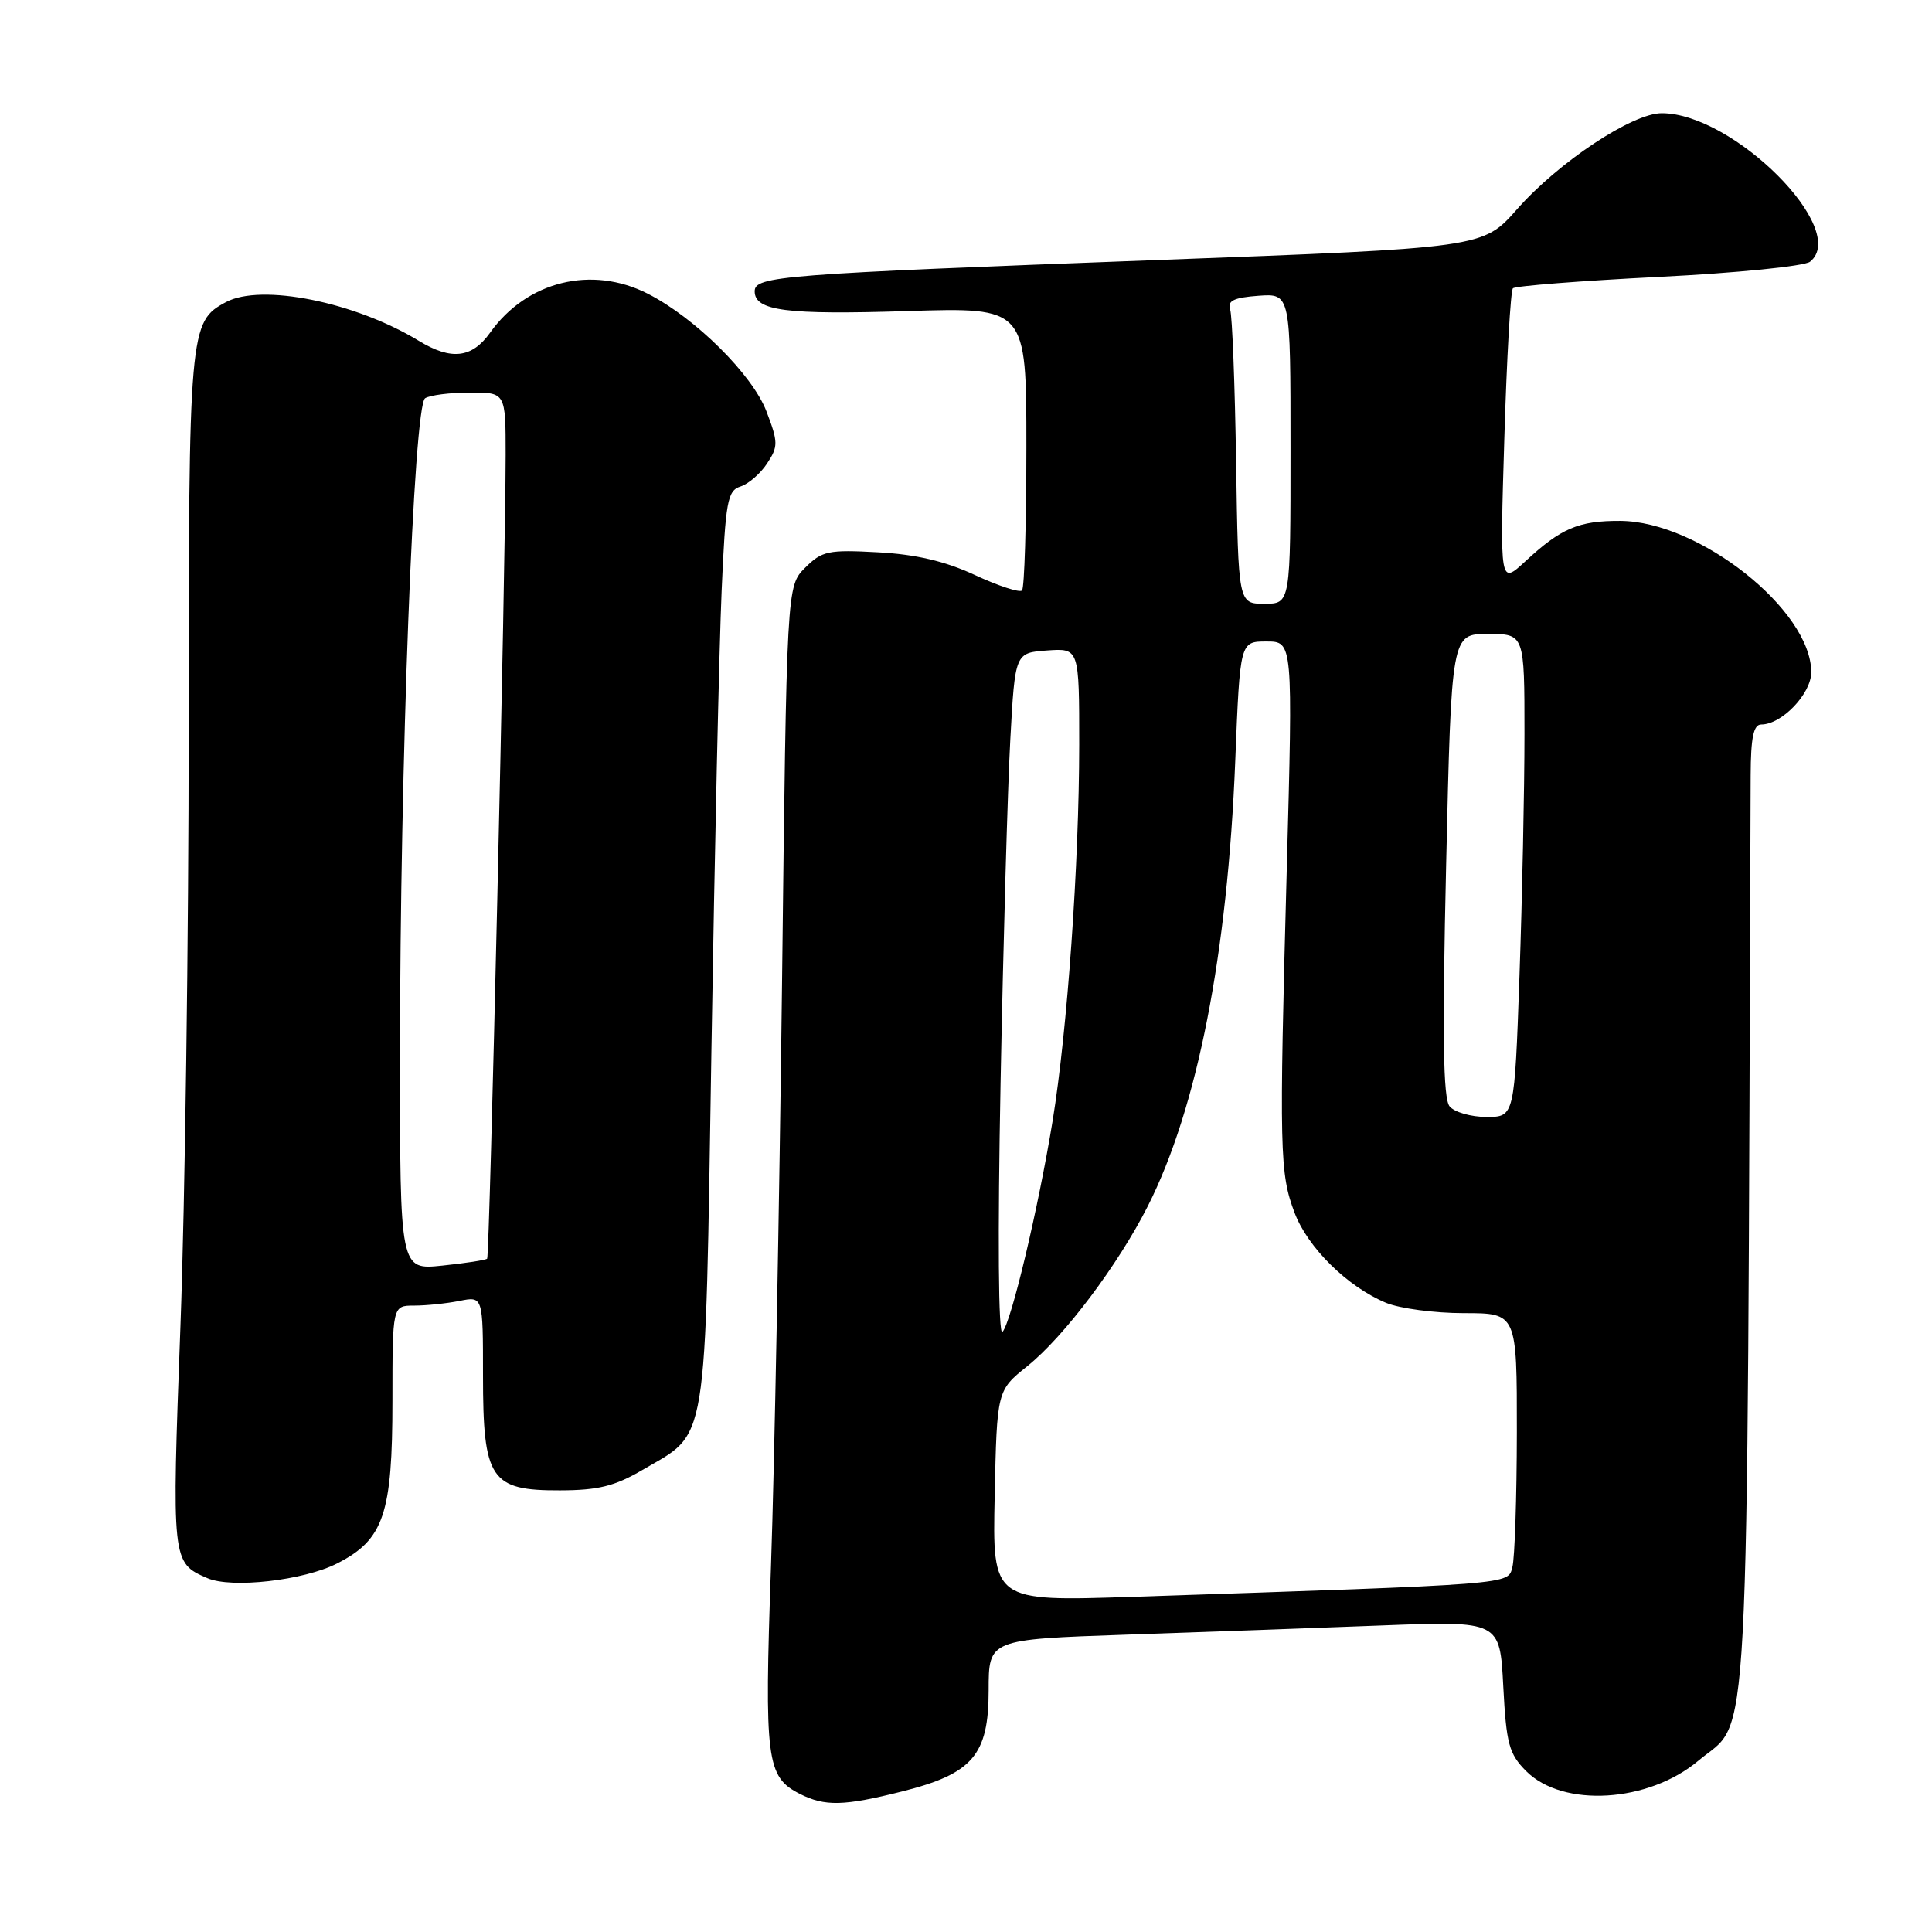 <?xml version="1.0" encoding="UTF-8" standalone="no"?>
<!DOCTYPE svg PUBLIC "-//W3C//DTD SVG 1.1//EN" "http://www.w3.org/Graphics/SVG/1.1/DTD/svg11.dtd" >
<svg xmlns="http://www.w3.org/2000/svg" xmlns:xlink="http://www.w3.org/1999/xlink" version="1.1" viewBox="0 0 256 256">
 <g >
 <path fill="currentColor"
d=" M 119.52 237.38 C 128.88 235.03 131.00 232.56 131.00 223.98 C 131.00 217.23 131.00 217.23 149.25 216.60 C 159.29 216.26 174.53 215.71 183.12 215.38 C 198.74 214.78 198.74 214.78 199.19 223.44 C 199.59 231.10 199.95 232.40 202.23 234.69 C 207.10 239.56 218.44 238.87 225.06 233.29 C 231.97 227.48 231.47 236.95 231.97 102.75 C 231.99 97.73 232.35 96.00 233.37 96.00 C 236.10 96.00 240.00 91.92 240.00 89.07 C 240.00 80.84 225.14 69.07 214.68 69.02 C 209.17 69.00 206.86 69.98 202.12 74.37 C 198.74 77.50 198.74 77.50 199.33 58.13 C 199.65 47.48 200.16 38.51 200.47 38.20 C 200.78 37.89 209.46 37.21 219.77 36.69 C 230.07 36.18 239.10 35.27 239.84 34.68 C 245.12 30.45 229.70 15.00 220.19 15.00 C 216.28 15.00 206.51 21.48 201.00 27.74 C 196.50 32.84 196.50 32.84 153.50 34.45 C 103.45 36.32 100.00 36.58 100.00 38.60 C 100.00 41.19 104.17 41.73 120.24 41.22 C 136.00 40.72 136.00 40.72 136.00 59.19 C 136.00 69.35 135.74 77.93 135.42 78.24 C 135.11 78.56 132.29 77.64 129.17 76.19 C 125.21 74.35 121.34 73.45 116.31 73.18 C 109.75 72.82 108.91 73.00 106.68 75.23 C 104.24 77.67 104.24 77.67 103.62 130.58 C 103.27 159.69 102.62 194.30 102.16 207.50 C 101.27 233.30 101.54 235.45 106.00 237.71 C 109.31 239.38 111.82 239.32 119.52 237.38 Z  M 44.68 207.16 C 50.85 204.02 52.00 200.62 52.00 185.60 C 52.00 173.00 52.00 173.00 54.88 173.00 C 56.46 173.00 59.16 172.72 60.88 172.38 C 64.00 171.75 64.00 171.75 64.00 182.26 C 64.00 196.03 64.99 197.51 74.18 197.48 C 79.25 197.47 81.45 196.93 85.12 194.78 C 93.91 189.63 93.40 192.71 94.27 139.00 C 94.69 112.88 95.30 85.55 95.62 78.29 C 96.14 66.40 96.39 65.01 98.13 64.46 C 99.19 64.12 100.77 62.75 101.65 61.40 C 103.13 59.16 103.12 58.60 101.56 54.51 C 99.69 49.63 92.13 42.13 85.84 38.92 C 78.41 35.13 69.81 37.25 64.95 44.07 C 62.53 47.47 59.80 47.78 55.49 45.16 C 47.06 40.02 34.63 37.52 29.94 40.03 C 25.08 42.64 25.00 43.51 25.00 96.58 C 25.00 123.91 24.51 159.50 23.91 175.67 C 22.75 207.02 22.75 207.06 27.47 209.11 C 30.67 210.51 40.25 209.42 44.68 207.16 Z  M 131.80 198.23 C 132.10 184.25 132.10 184.25 136.14 181.01 C 141.01 177.10 148.16 167.59 152.10 159.80 C 158.66 146.81 162.66 126.44 163.68 100.75 C 164.31 85.00 164.31 85.00 167.81 85.00 C 171.32 85.00 171.32 85.00 170.50 115.25 C 169.49 152.58 169.56 155.47 171.54 160.70 C 173.29 165.32 178.53 170.49 183.65 172.63 C 185.45 173.38 190.10 174.00 193.97 174.00 C 201.00 174.00 201.00 174.00 200.99 189.75 C 200.98 198.41 200.71 206.46 200.40 207.64 C 199.77 209.99 201.07 209.89 150.00 211.59 C 131.50 212.20 131.50 212.20 131.80 198.23 Z  M 132.58 143.49 C 132.94 124.79 133.52 104.33 133.87 98.00 C 134.50 86.50 134.50 86.50 138.75 86.19 C 143.00 85.89 143.00 85.89 143.00 98.69 C 142.99 114.47 141.43 136.52 139.48 148.50 C 137.58 160.13 133.99 175.22 132.83 176.49 C 132.29 177.08 132.19 163.85 132.58 143.49 Z  M 192.08 146.60 C 191.22 145.57 191.10 137.26 191.62 114.60 C 192.32 84.00 192.32 84.00 197.16 84.00 C 202.00 84.00 202.00 84.00 202.00 97.25 C 202.00 104.54 201.70 118.94 201.34 129.25 C 200.68 148.00 200.68 148.00 196.96 148.00 C 194.92 148.00 192.72 147.37 192.08 146.60 Z  M 163.79 61.25 C 163.63 50.94 163.28 41.83 163.00 41.00 C 162.62 39.85 163.50 39.43 166.75 39.19 C 171.00 38.89 171.00 38.89 171.00 59.44 C 171.00 80.00 171.00 80.00 167.54 80.00 C 164.08 80.00 164.08 80.00 163.79 61.25 Z  M 53.00 139.93 C 53.00 101.36 54.82 53.73 56.33 52.77 C 56.98 52.36 59.64 52.02 62.25 52.02 C 67.00 52.00 67.00 52.00 67.00 60.25 C 66.99 75.12 64.89 166.44 64.55 166.78 C 64.36 166.97 61.69 167.38 58.61 167.70 C 53.00 168.28 53.00 168.28 53.00 139.93 Z "/>
</g>
</svg>